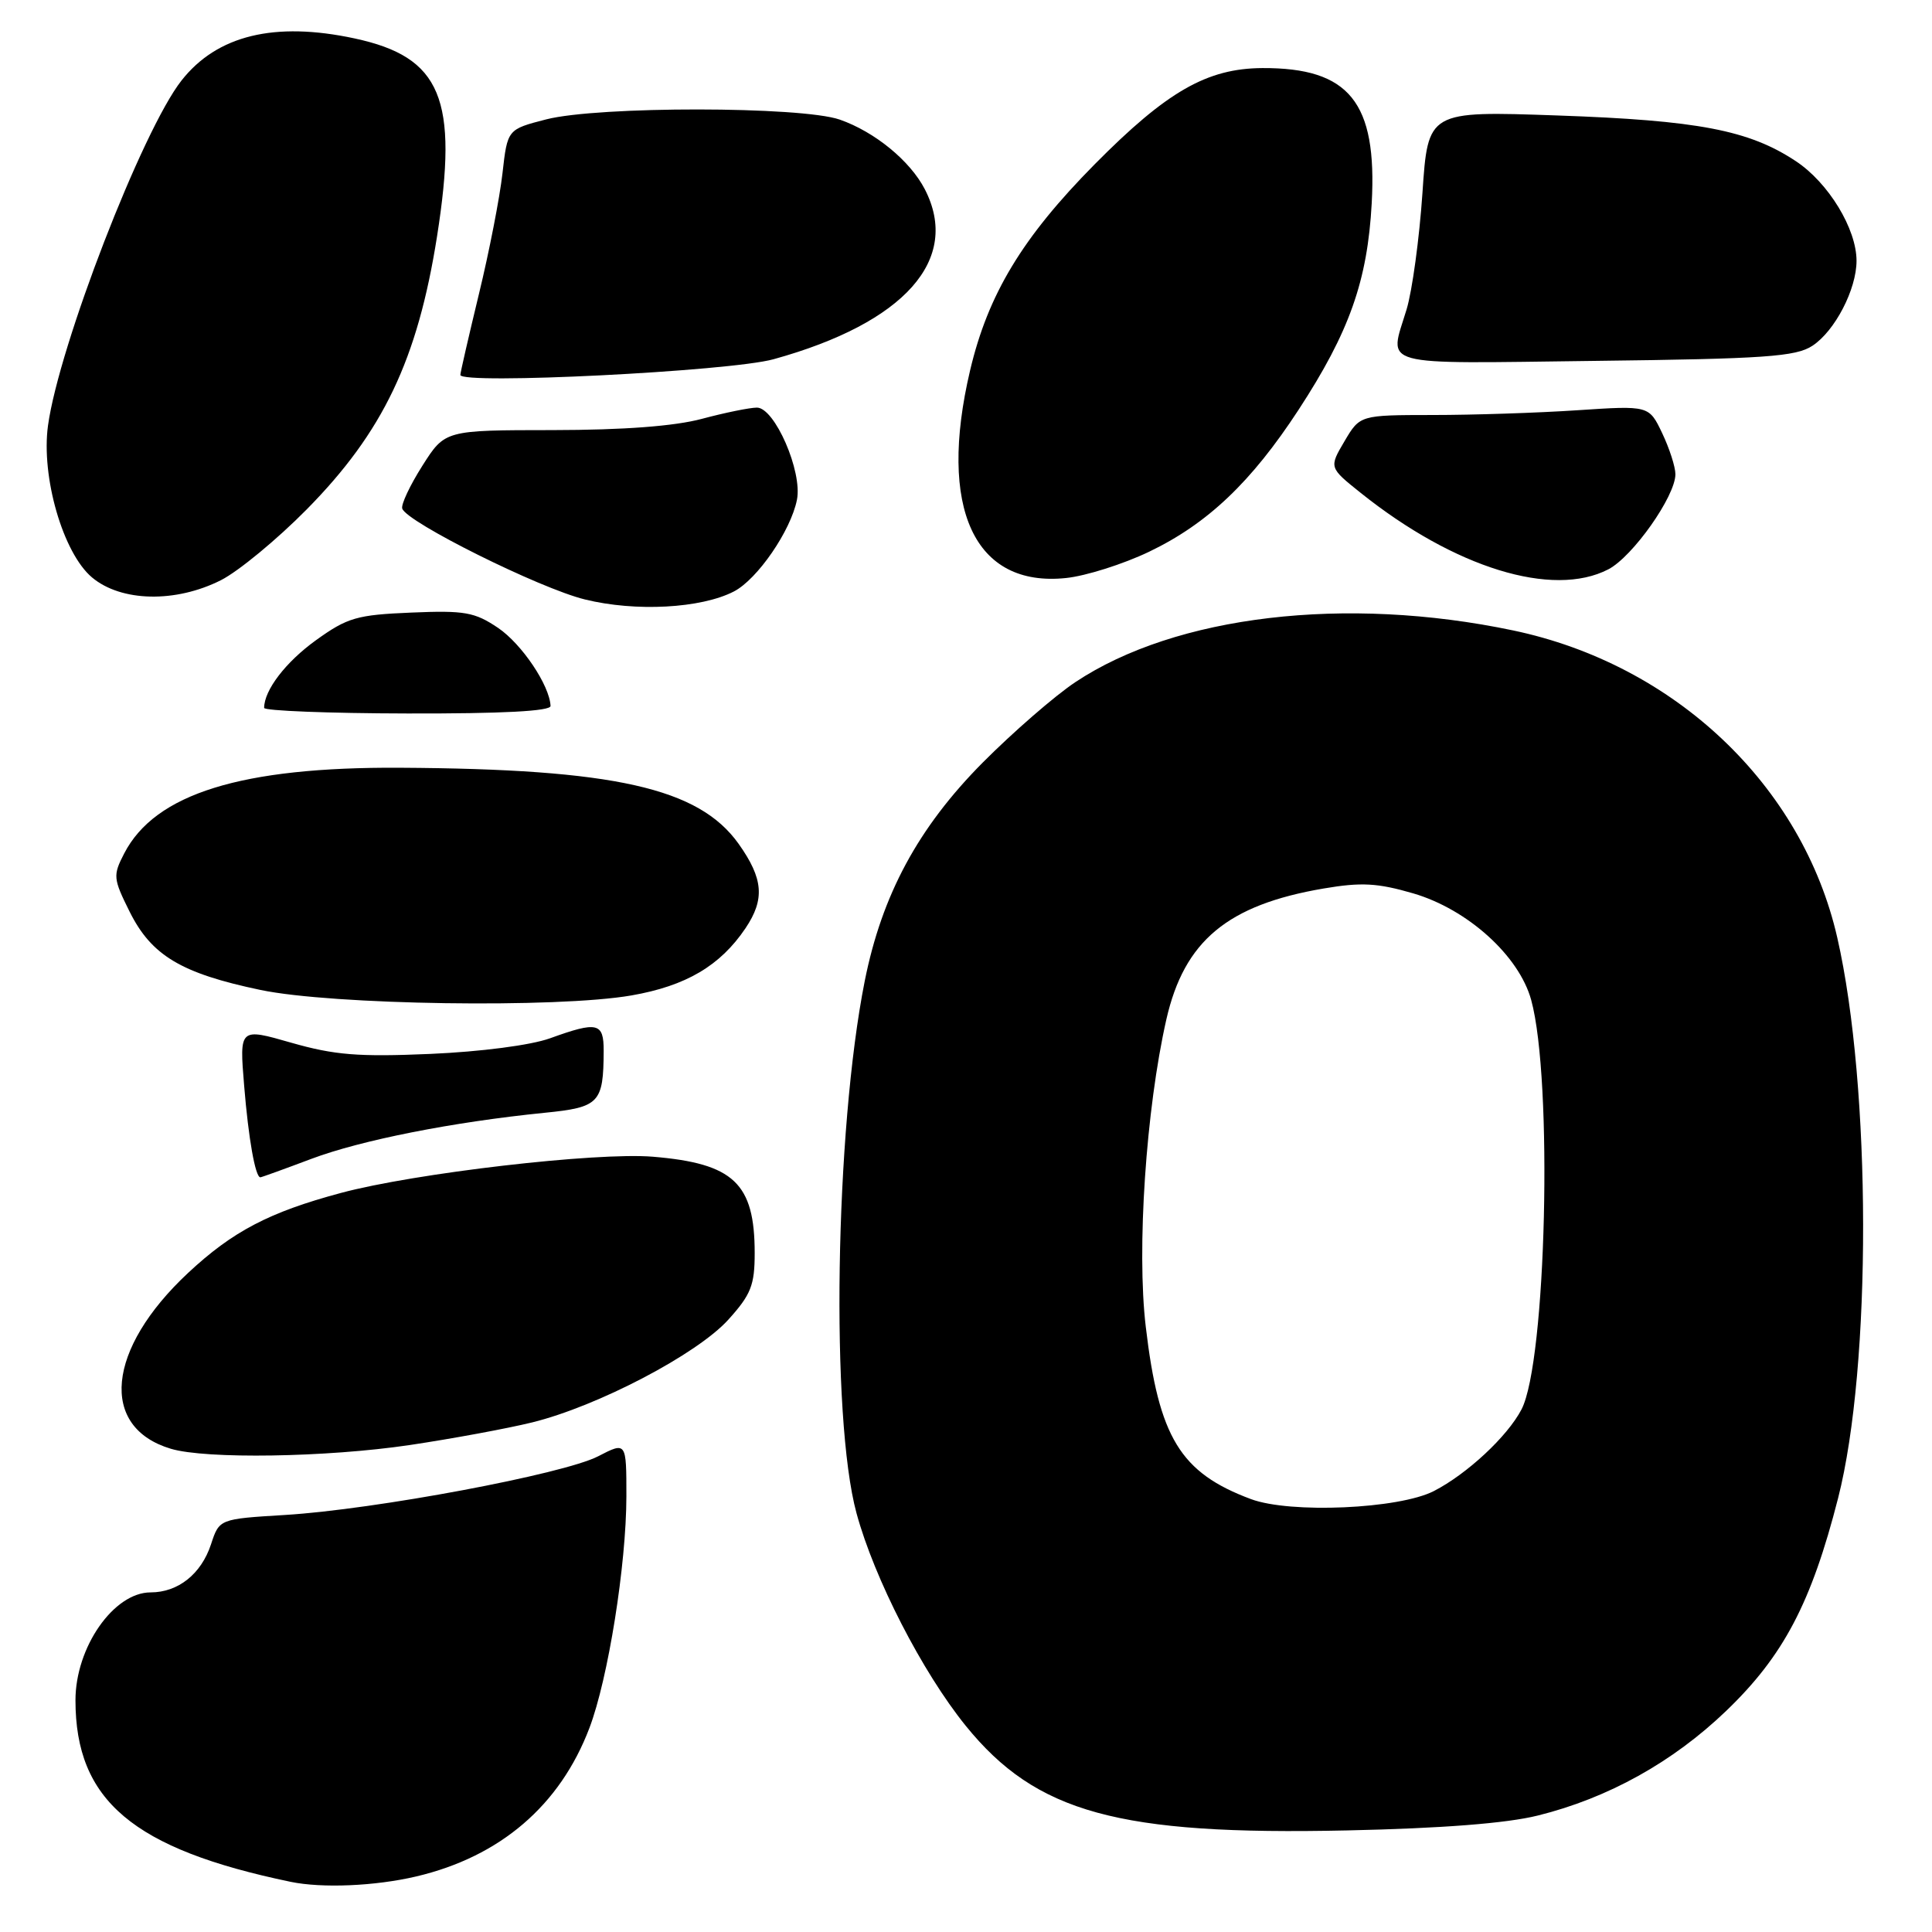 <?xml version="1.0" encoding="UTF-8" standalone="no"?>
<!DOCTYPE svg PUBLIC "-//W3C//DTD SVG 1.1//EN" "http://www.w3.org/Graphics/SVG/1.1/DTD/svg11.dtd" >
<svg xmlns="http://www.w3.org/2000/svg" xmlns:xlink="http://www.w3.org/1999/xlink" version="1.1" viewBox="0 0 256 256">
 <g >
 <path fill="currentColor"
d=" M 55.15 248.64 C 66.28 246.02 74.20 239.23 78.10 228.97 C 80.58 222.44 82.99 207.34 83.00 198.27 C 83.00 191.03 83.00 191.03 79.25 192.97 C 74.67 195.33 49.72 200.01 37.78 200.74 C 29.06 201.27 29.06 201.27 27.96 204.63 C 26.66 208.57 23.60 211.00 19.96 211.00 C 15.07 211.00 10.00 218.27 10.00 225.29 C 10.00 238.57 17.62 245.00 38.50 249.35 C 42.68 250.22 49.71 249.92 55.15 248.64 Z  M 203.76 240.57 C 213.08 238.26 221.66 233.49 228.74 226.69 C 236.32 219.41 240.01 212.40 243.56 198.50 C 248.02 181.04 247.97 144.05 243.45 124.25 C 238.85 104.07 221.91 88.02 200.47 83.53 C 178.29 78.88 155.80 81.54 142.50 90.38 C 139.75 92.21 134.22 97.02 130.20 101.06 C 121.66 109.67 116.86 118.57 114.58 130.00 C 110.64 149.81 110.05 187.84 113.49 200.50 C 115.85 209.18 122.21 221.56 127.96 228.67 C 137.31 240.21 148.19 243.20 178.50 242.54 C 191.05 242.27 199.63 241.60 203.76 240.57 Z  M 54.26 191.48 C 59.89 190.64 67.20 189.29 70.50 188.48 C 79.17 186.35 92.37 179.44 96.50 174.87 C 99.51 171.54 100.00 170.30 100.00 166.04 C 100.00 156.79 97.22 154.16 86.50 153.27 C 79.01 152.65 54.92 155.45 45.18 158.07 C 35.66 160.62 30.81 163.17 24.90 168.69 C 14.12 178.77 13.12 189.12 22.64 191.97 C 27.29 193.36 43.25 193.11 54.26 191.48 Z  M 41.27 153.55 C 47.87 151.07 60.02 148.67 72.16 147.45 C 79.42 146.73 79.96 146.16 79.99 139.25 C 80.00 135.50 79.18 135.30 72.88 137.58 C 70.32 138.50 63.71 139.36 57.00 139.65 C 47.49 140.06 44.31 139.80 38.61 138.17 C 31.72 136.19 31.72 136.19 32.35 143.85 C 32.92 150.85 33.83 156.00 34.50 156.00 C 34.64 156.00 37.69 154.90 41.27 153.55 Z  M 83.67 131.90 C 90.90 130.64 95.43 127.97 98.78 123.00 C 101.37 119.15 101.15 116.43 97.87 111.81 C 92.59 104.40 81.41 101.89 53.00 101.73 C 31.99 101.61 20.55 105.17 16.46 113.08 C 14.95 116.00 14.99 116.41 17.18 120.81 C 20.07 126.61 24.01 128.97 34.50 131.17 C 44.03 133.17 73.83 133.61 83.67 131.90 Z  M 72.95 93.54 C 72.83 90.81 69.14 85.33 66.00 83.20 C 62.90 81.11 61.58 80.87 54.50 81.17 C 47.29 81.47 46.04 81.83 41.87 84.83 C 37.86 87.72 35.00 91.45 35.00 93.80 C 35.00 94.18 43.55 94.52 54.00 94.54 C 66.54 94.57 72.98 94.23 72.95 93.54 Z  M 97.25 78.37 C 100.36 76.76 104.79 70.32 105.60 66.22 C 106.35 62.49 102.65 54.00 100.29 54.01 C 99.30 54.02 96.03 54.69 93.00 55.50 C 89.38 56.47 82.63 56.98 73.23 56.99 C 58.96 57.00 58.96 57.00 55.97 61.71 C 54.32 64.31 53.12 66.86 53.30 67.39 C 53.90 69.20 71.50 77.96 77.50 79.43 C 84.22 81.09 92.90 80.62 97.25 78.37 Z  M 29.29 76.87 C 31.61 75.69 36.71 71.48 40.63 67.51 C 50.76 57.25 55.33 47.66 57.91 31.32 C 60.78 13.07 58.48 7.56 46.98 5.09 C 36.39 2.82 28.76 4.67 24.05 10.67 C 18.86 17.26 7.81 45.83 6.36 56.39 C 5.43 63.19 8.35 73.28 12.19 76.51 C 16.06 79.76 23.28 79.91 29.29 76.87 Z  M 152.26 73.11 C 160.00 69.40 165.81 63.88 172.06 54.31 C 178.80 43.99 181.20 37.21 181.76 26.92 C 182.49 13.55 178.79 8.97 167.28 9.02 C 159.93 9.06 154.61 12.11 145.05 21.77 C 135.47 31.46 130.92 38.99 128.54 49.09 C 124.24 67.35 129.10 77.87 141.26 76.59 C 143.88 76.32 148.83 74.75 152.26 73.11 Z  M 213.11 75.44 C 216.34 73.77 222.00 65.75 222.00 62.84 C 222.00 61.86 221.21 59.42 220.25 57.40 C 218.50 53.73 218.50 53.73 209.00 54.36 C 203.78 54.71 195.16 54.99 189.85 54.99 C 180.20 55.00 180.20 55.00 178.15 58.47 C 176.10 61.95 176.10 61.95 180.30 65.31 C 192.73 75.25 205.73 79.26 213.11 75.44 Z  M 102.50 47.60 C 119.88 42.79 127.35 34.38 122.54 25.07 C 120.59 21.30 115.91 17.47 111.28 15.85 C 106.16 14.07 79.26 14.05 72.37 15.82 C 67.24 17.14 67.24 17.14 66.58 22.97 C 66.22 26.17 64.82 33.37 63.46 38.96 C 62.11 44.55 61.00 49.37 61.00 49.68 C 61.00 50.99 96.70 49.21 102.50 47.60 Z  M 240.15 45.82 C 243.13 43.87 246.00 38.34 246.00 34.56 C 246.00 30.32 242.28 24.21 237.95 21.35 C 231.74 17.24 224.98 15.95 206.36 15.30 C 189.21 14.70 189.21 14.70 188.48 25.60 C 188.07 31.60 187.13 38.52 186.38 41.00 C 184.05 48.71 182.11 48.18 211.30 47.82 C 233.85 47.55 237.96 47.26 240.15 45.82 Z  M 165.76 198.64 C 156.40 195.15 153.55 190.49 151.82 175.80 C 150.60 165.52 151.85 146.97 154.55 135.07 C 156.92 124.67 162.65 119.90 175.39 117.73 C 180.40 116.88 182.53 117.00 187.27 118.38 C 194.47 120.49 201.28 126.64 202.89 132.50 C 205.79 143.08 204.90 180.47 201.60 186.77 C 199.73 190.35 194.38 195.32 190.00 197.57 C 185.37 199.95 170.97 200.58 165.76 198.64 Z "/>
</g>
</svg>